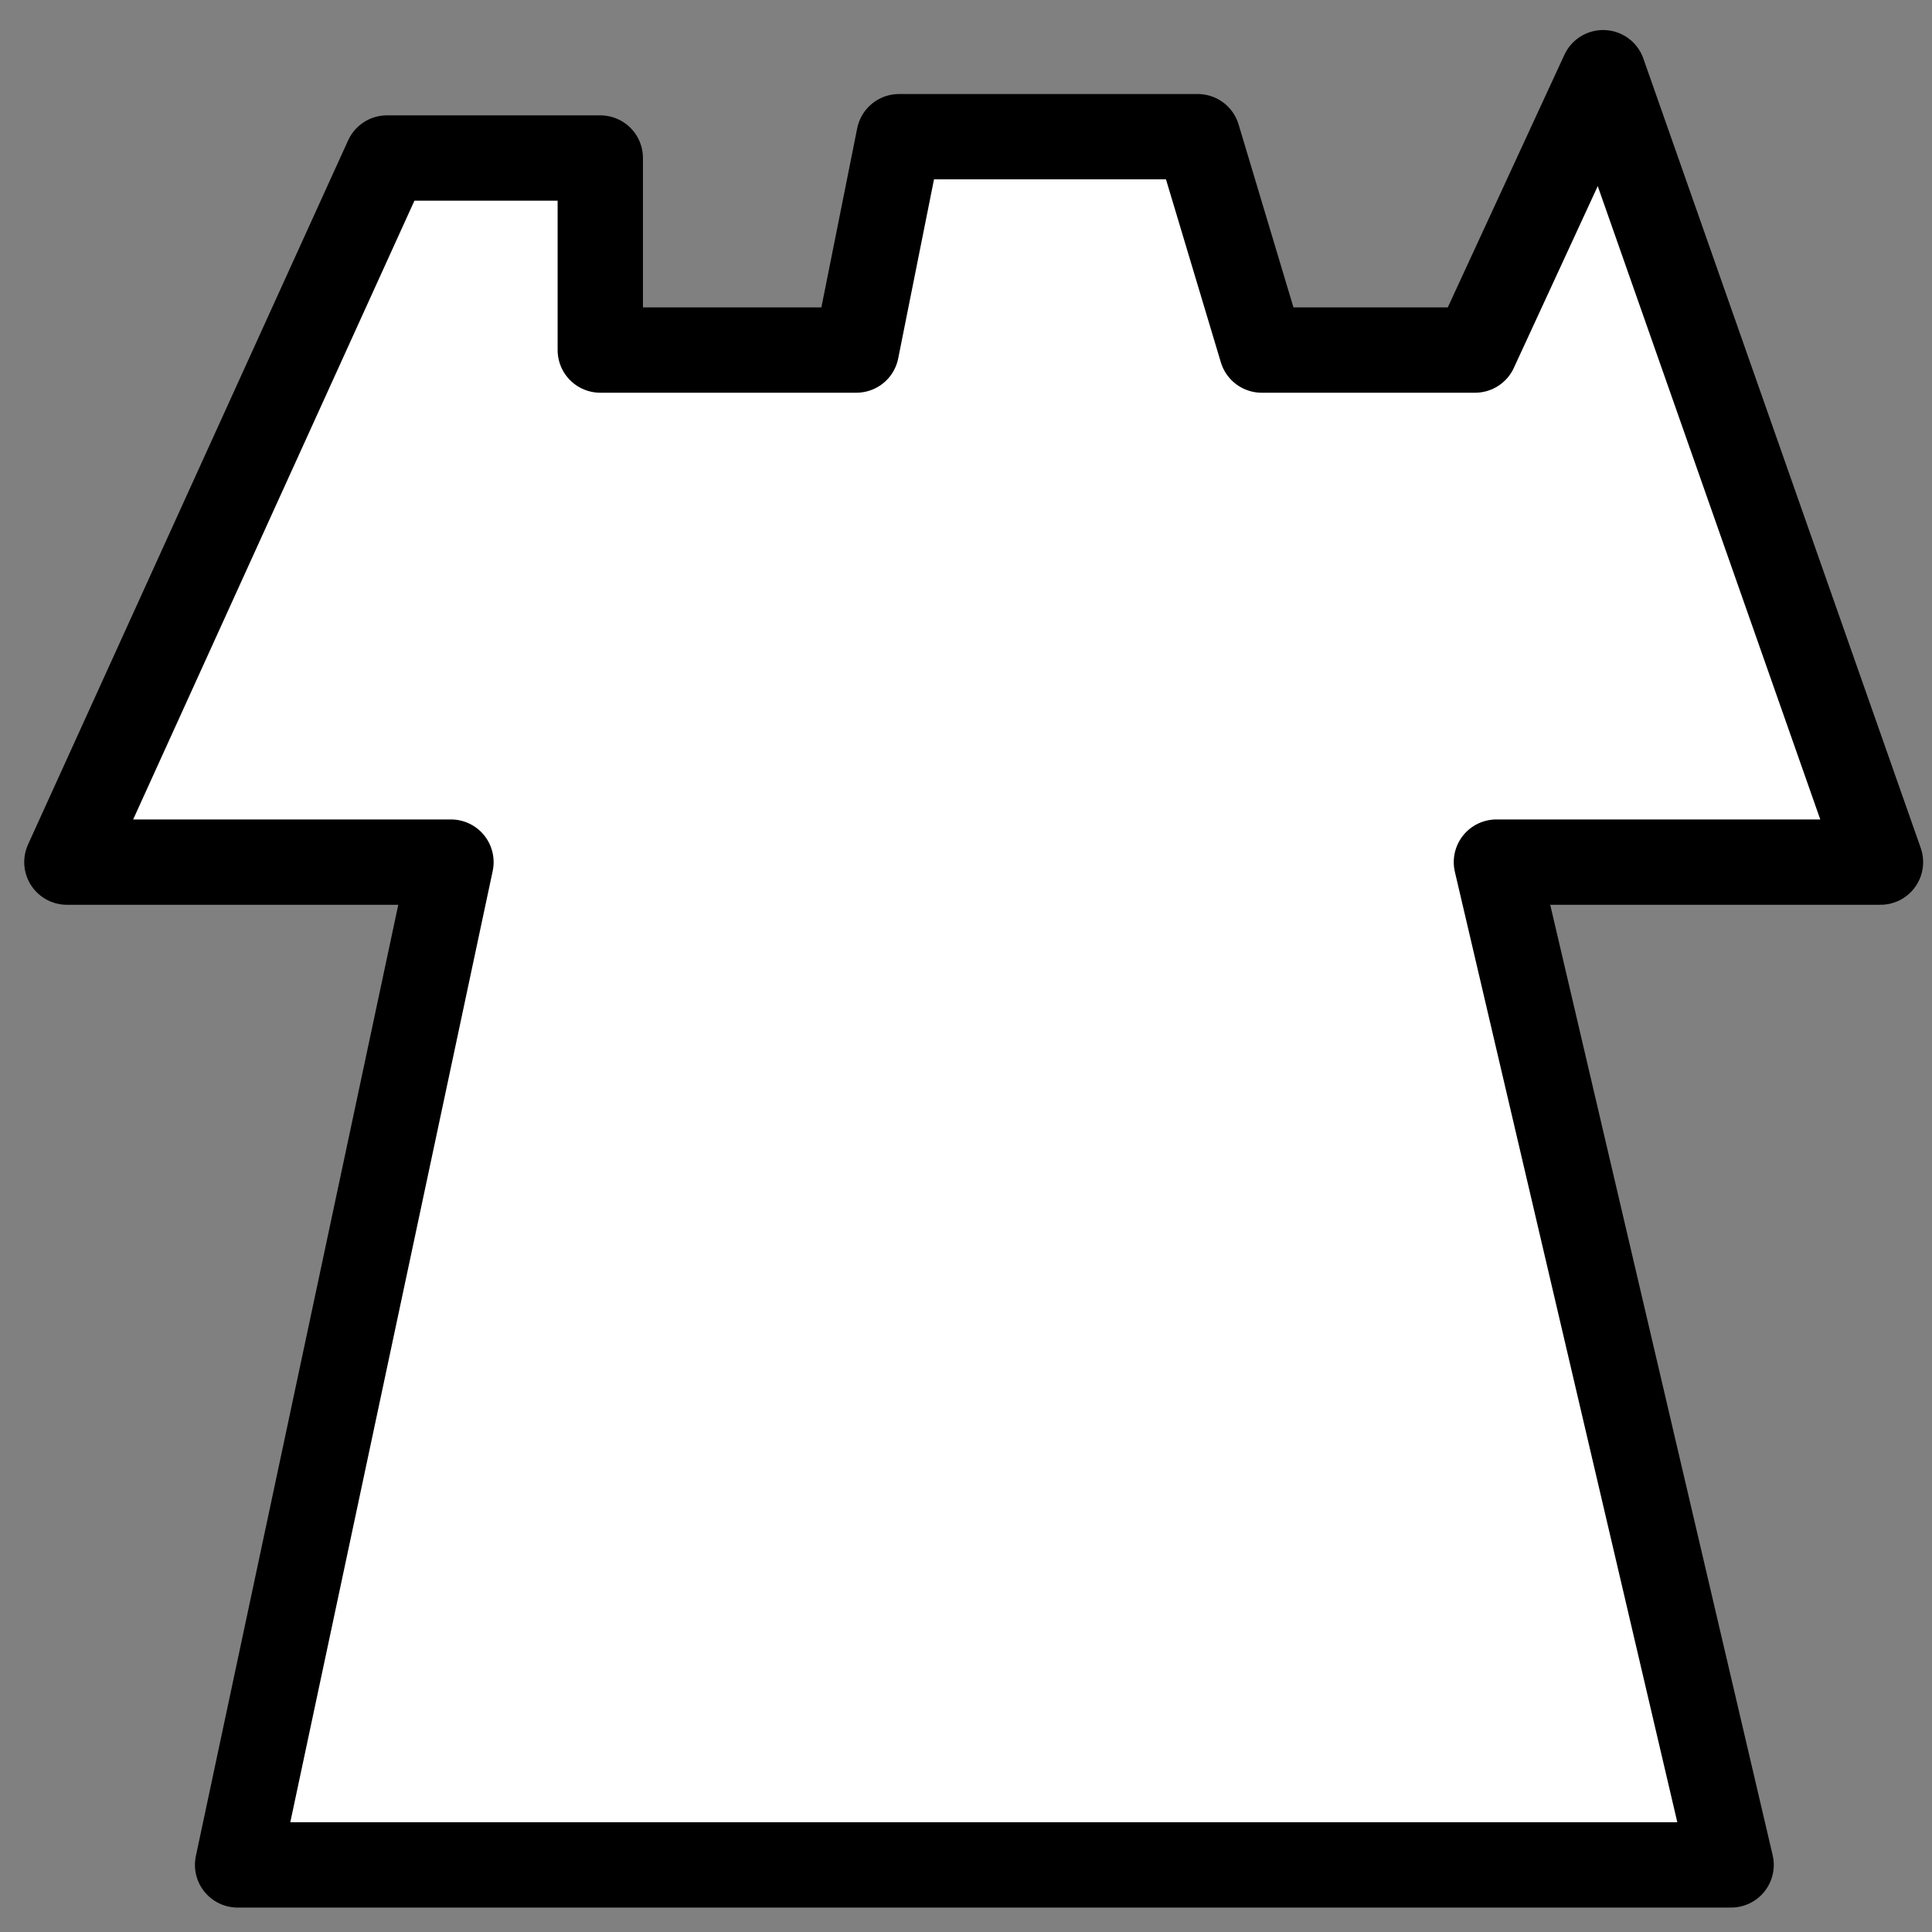 <svg width="48" height="48" viewBox="0 0 48 48" fill="none" xmlns="http://www.w3.org/2000/svg">
<rect x="0" y="0" width="48" height="48" fill="#808080" stroke="none"/>
<path d="M5.903 46.333H43.009L37.178 21.419H46.72L39.829 1.806L36.648 8.697H31.347L29.757 3.396H26.046H22.336L21.276 8.697H14.914V3.926H9.614L1.662 21.419H11.204L5.903 46.333Z" fill="white" stroke="black" stroke-width="2.12" stroke-linecap="round" stroke-linejoin="round"/>
</svg>
